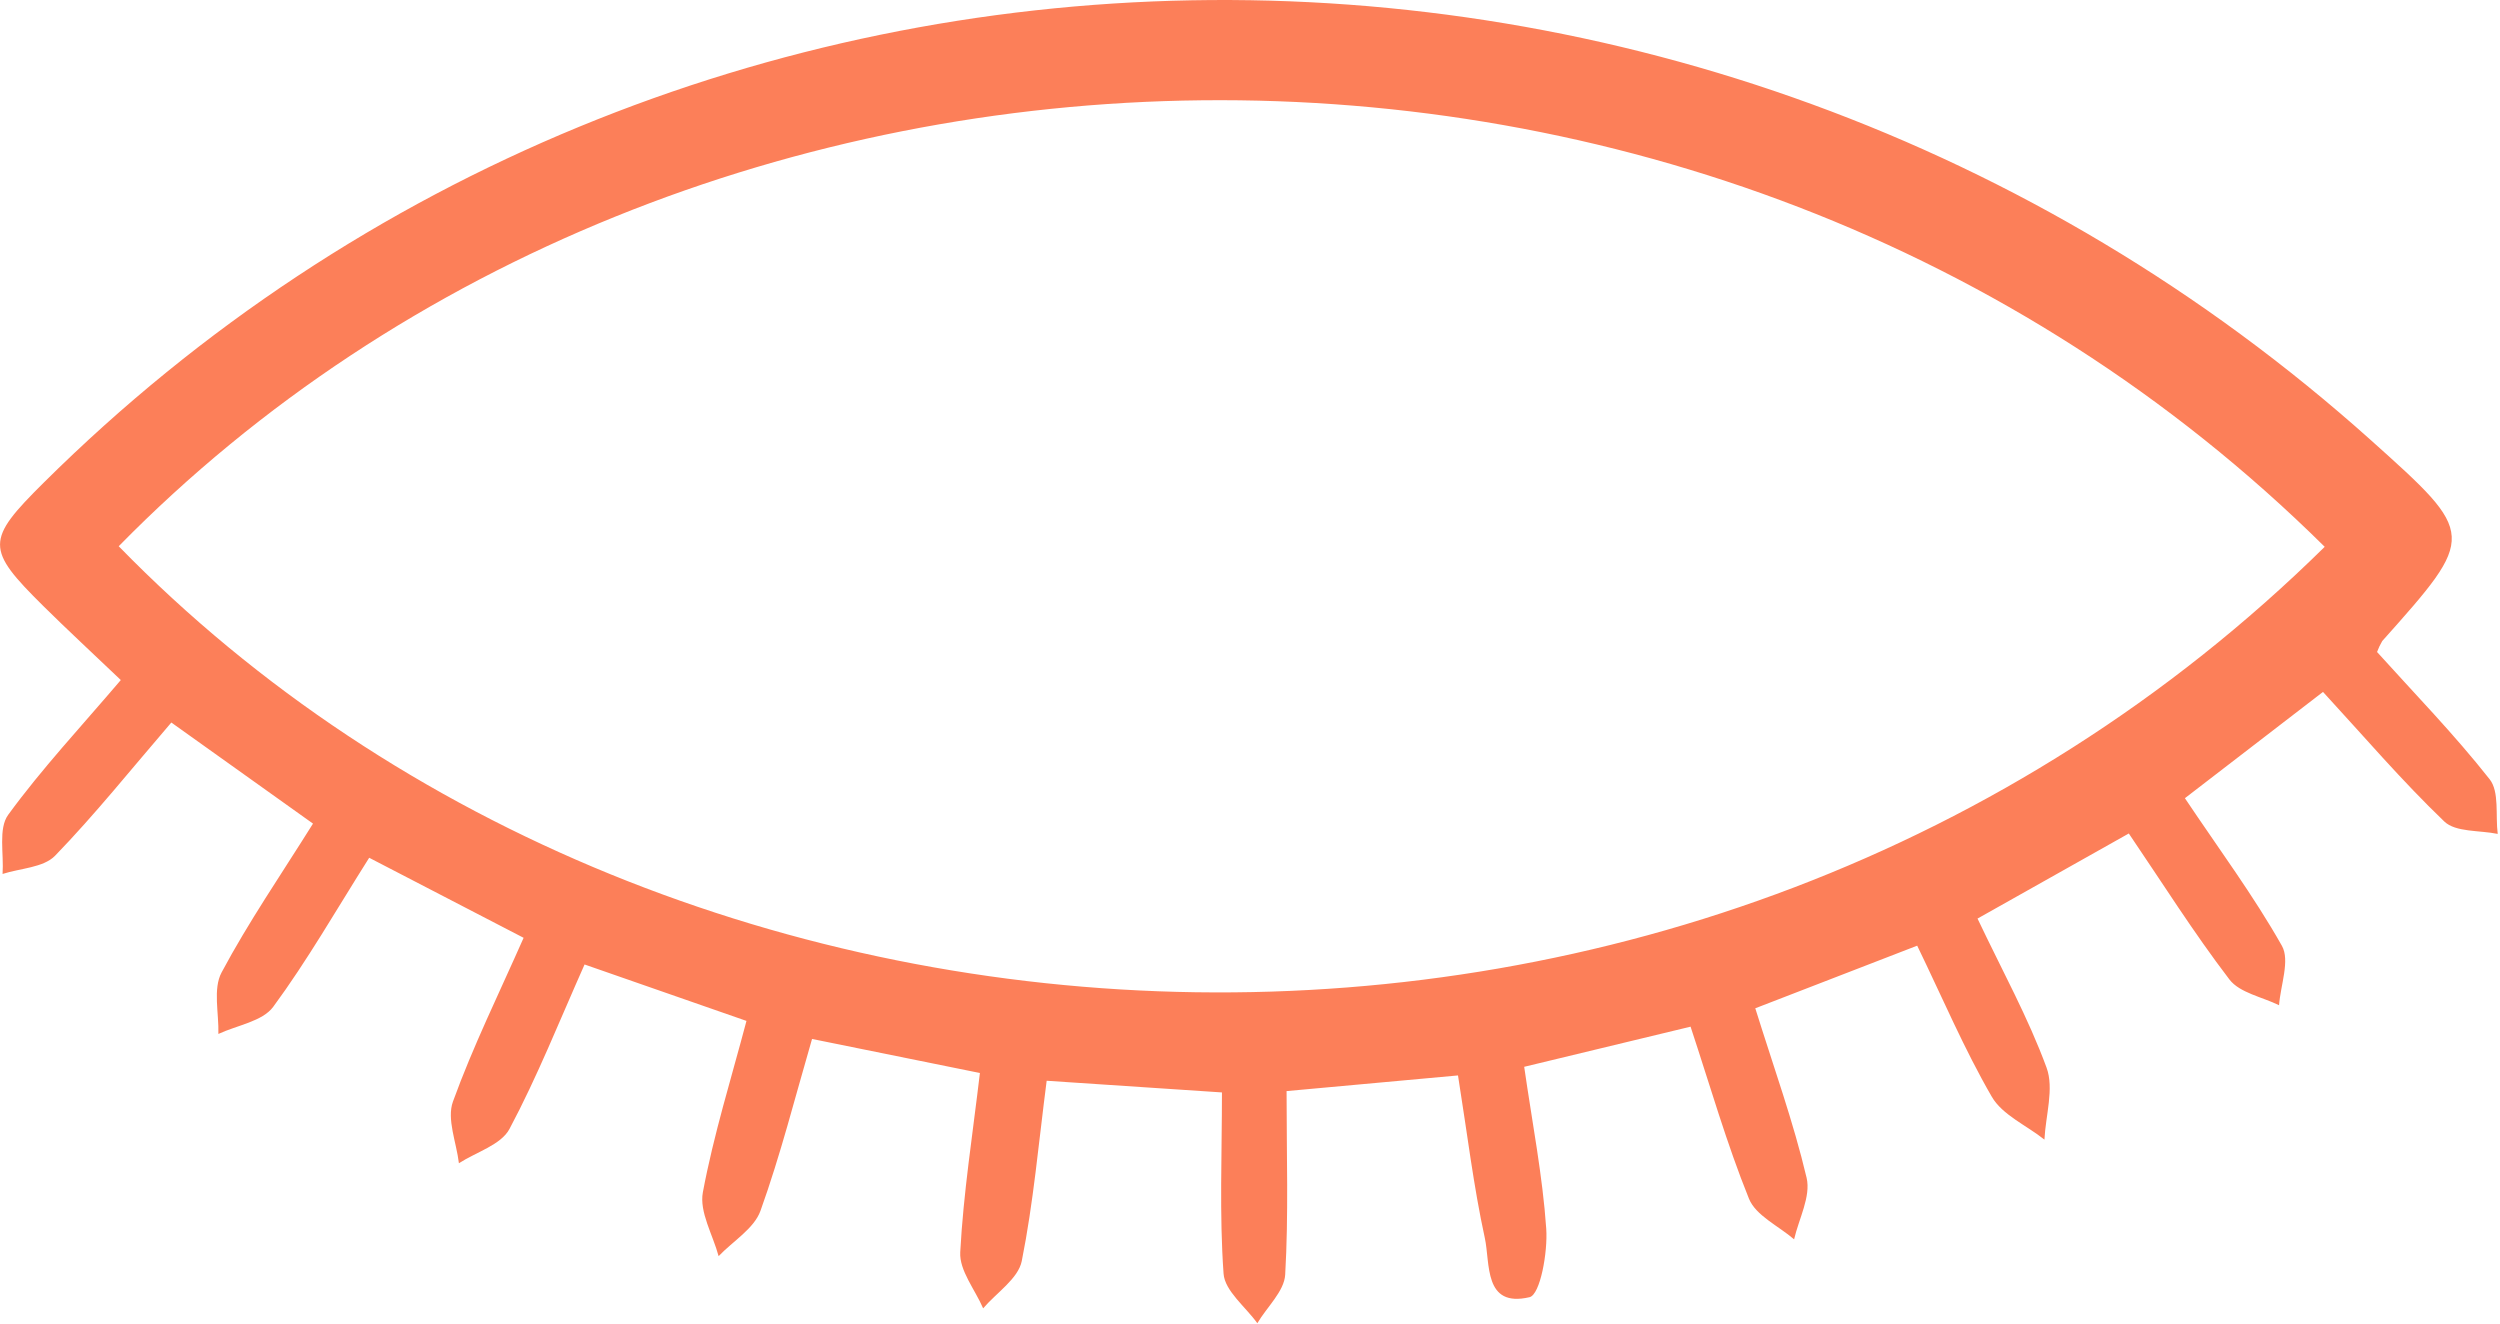 <svg width="525" height="278" viewBox="0 0 525 278" fill="none" xmlns="http://www.w3.org/2000/svg">
<path d="M522.83 163.65C515.38 154.19 506.93 145.52 499.18 136.92C499.475 136.123 499.839 135.353 500.27 134.62C520.12 112.36 520.12 112.36 497.88 92.43C356.58 -34.169 141.76 -30.259 9.19 101.35C-3.02 113.47 -3.06 115.24 9.12 127.29C14.17 132.29 19.41 137.12 25.37 142.81C17.07 152.56 8.8 161.4 1.72 171.11C-0.39 174 0.84 179.32 0.54 183.53C4.26 182.33 9.1 182.21 11.54 179.73C19.96 171.04 27.54 161.54 35.98 151.73L65.73 172.96C58.99 183.73 52.16 193.66 46.53 204.22C44.69 207.67 45.99 212.78 45.86 217.13C49.78 215.3 55.11 214.5 57.37 211.44C64.54 201.71 70.57 191.14 77.53 180.13L109.96 196.94C104.82 208.58 99.33 219.72 95.12 231.33C93.78 235.01 95.86 239.93 96.37 244.28C100.01 241.93 105.22 240.42 106.99 237.08C112.85 226.08 117.47 214.41 122.76 202.54L156.76 214.39C153.59 226.39 149.87 238.26 147.6 250.39C146.83 254.51 149.7 259.3 150.91 263.79C153.91 260.64 158.36 258.01 159.7 254.27C163.91 242.56 166.96 230.43 170.53 218.18L205.78 225.33C204.26 238.21 202.31 250.55 201.65 262.96C201.44 266.8 204.76 270.81 206.46 274.75C209.27 271.46 213.83 268.52 214.57 264.82C217.02 252.59 218.1 240.07 219.8 226.96L256.61 229.41C256.61 242.49 256.06 255.04 256.95 267.48C257.21 271.09 261.56 274.42 264.04 277.88C266.04 274.48 269.69 271.18 269.89 267.68C270.61 255.18 270.18 242.62 270.18 229.13L306.18 225.84C308.12 237.99 309.44 249.1 311.81 259.97C312.98 265.31 311.52 274.67 321.2 272.41C323.45 271.88 325.05 262.95 324.71 258.03C323.95 246.92 321.79 235.91 320.08 224.03L355.02 215.6C359.15 228.09 362.6 240.15 367.28 251.72C368.71 255.27 373.5 257.45 376.76 260.26C377.76 255.94 380.31 251.26 379.39 247.35C376.63 235.63 372.51 224.23 368.61 211.74L402.61 198.59C407.94 209.59 412.49 220.32 418.28 230.32C420.51 234.16 425.57 236.32 429.33 239.32C429.58 234.24 431.39 228.6 429.78 224.21C425.94 213.74 420.48 203.86 415.28 192.9C425.77 187.01 435.79 181.36 447.05 175.03C454.05 185.33 460.66 195.85 468.18 205.69C470.33 208.5 475.05 209.35 478.6 211.1C478.91 206.88 480.93 201.69 479.2 198.62C473.26 188.1 466 178.33 458.83 167.62L487.83 145.3C496.31 154.51 504.38 163.96 513.31 172.52C515.7 174.8 520.71 174.33 524.52 175.12C524.02 171.23 524.9 166.28 522.83 163.65ZM488.19 114.83C356.62 244.43 141.93 234.72 24.93 114.71C143.81 -6.47 358.11 -13.88 488.19 114.83Z" fill="#FC7F59"/>
</svg>

